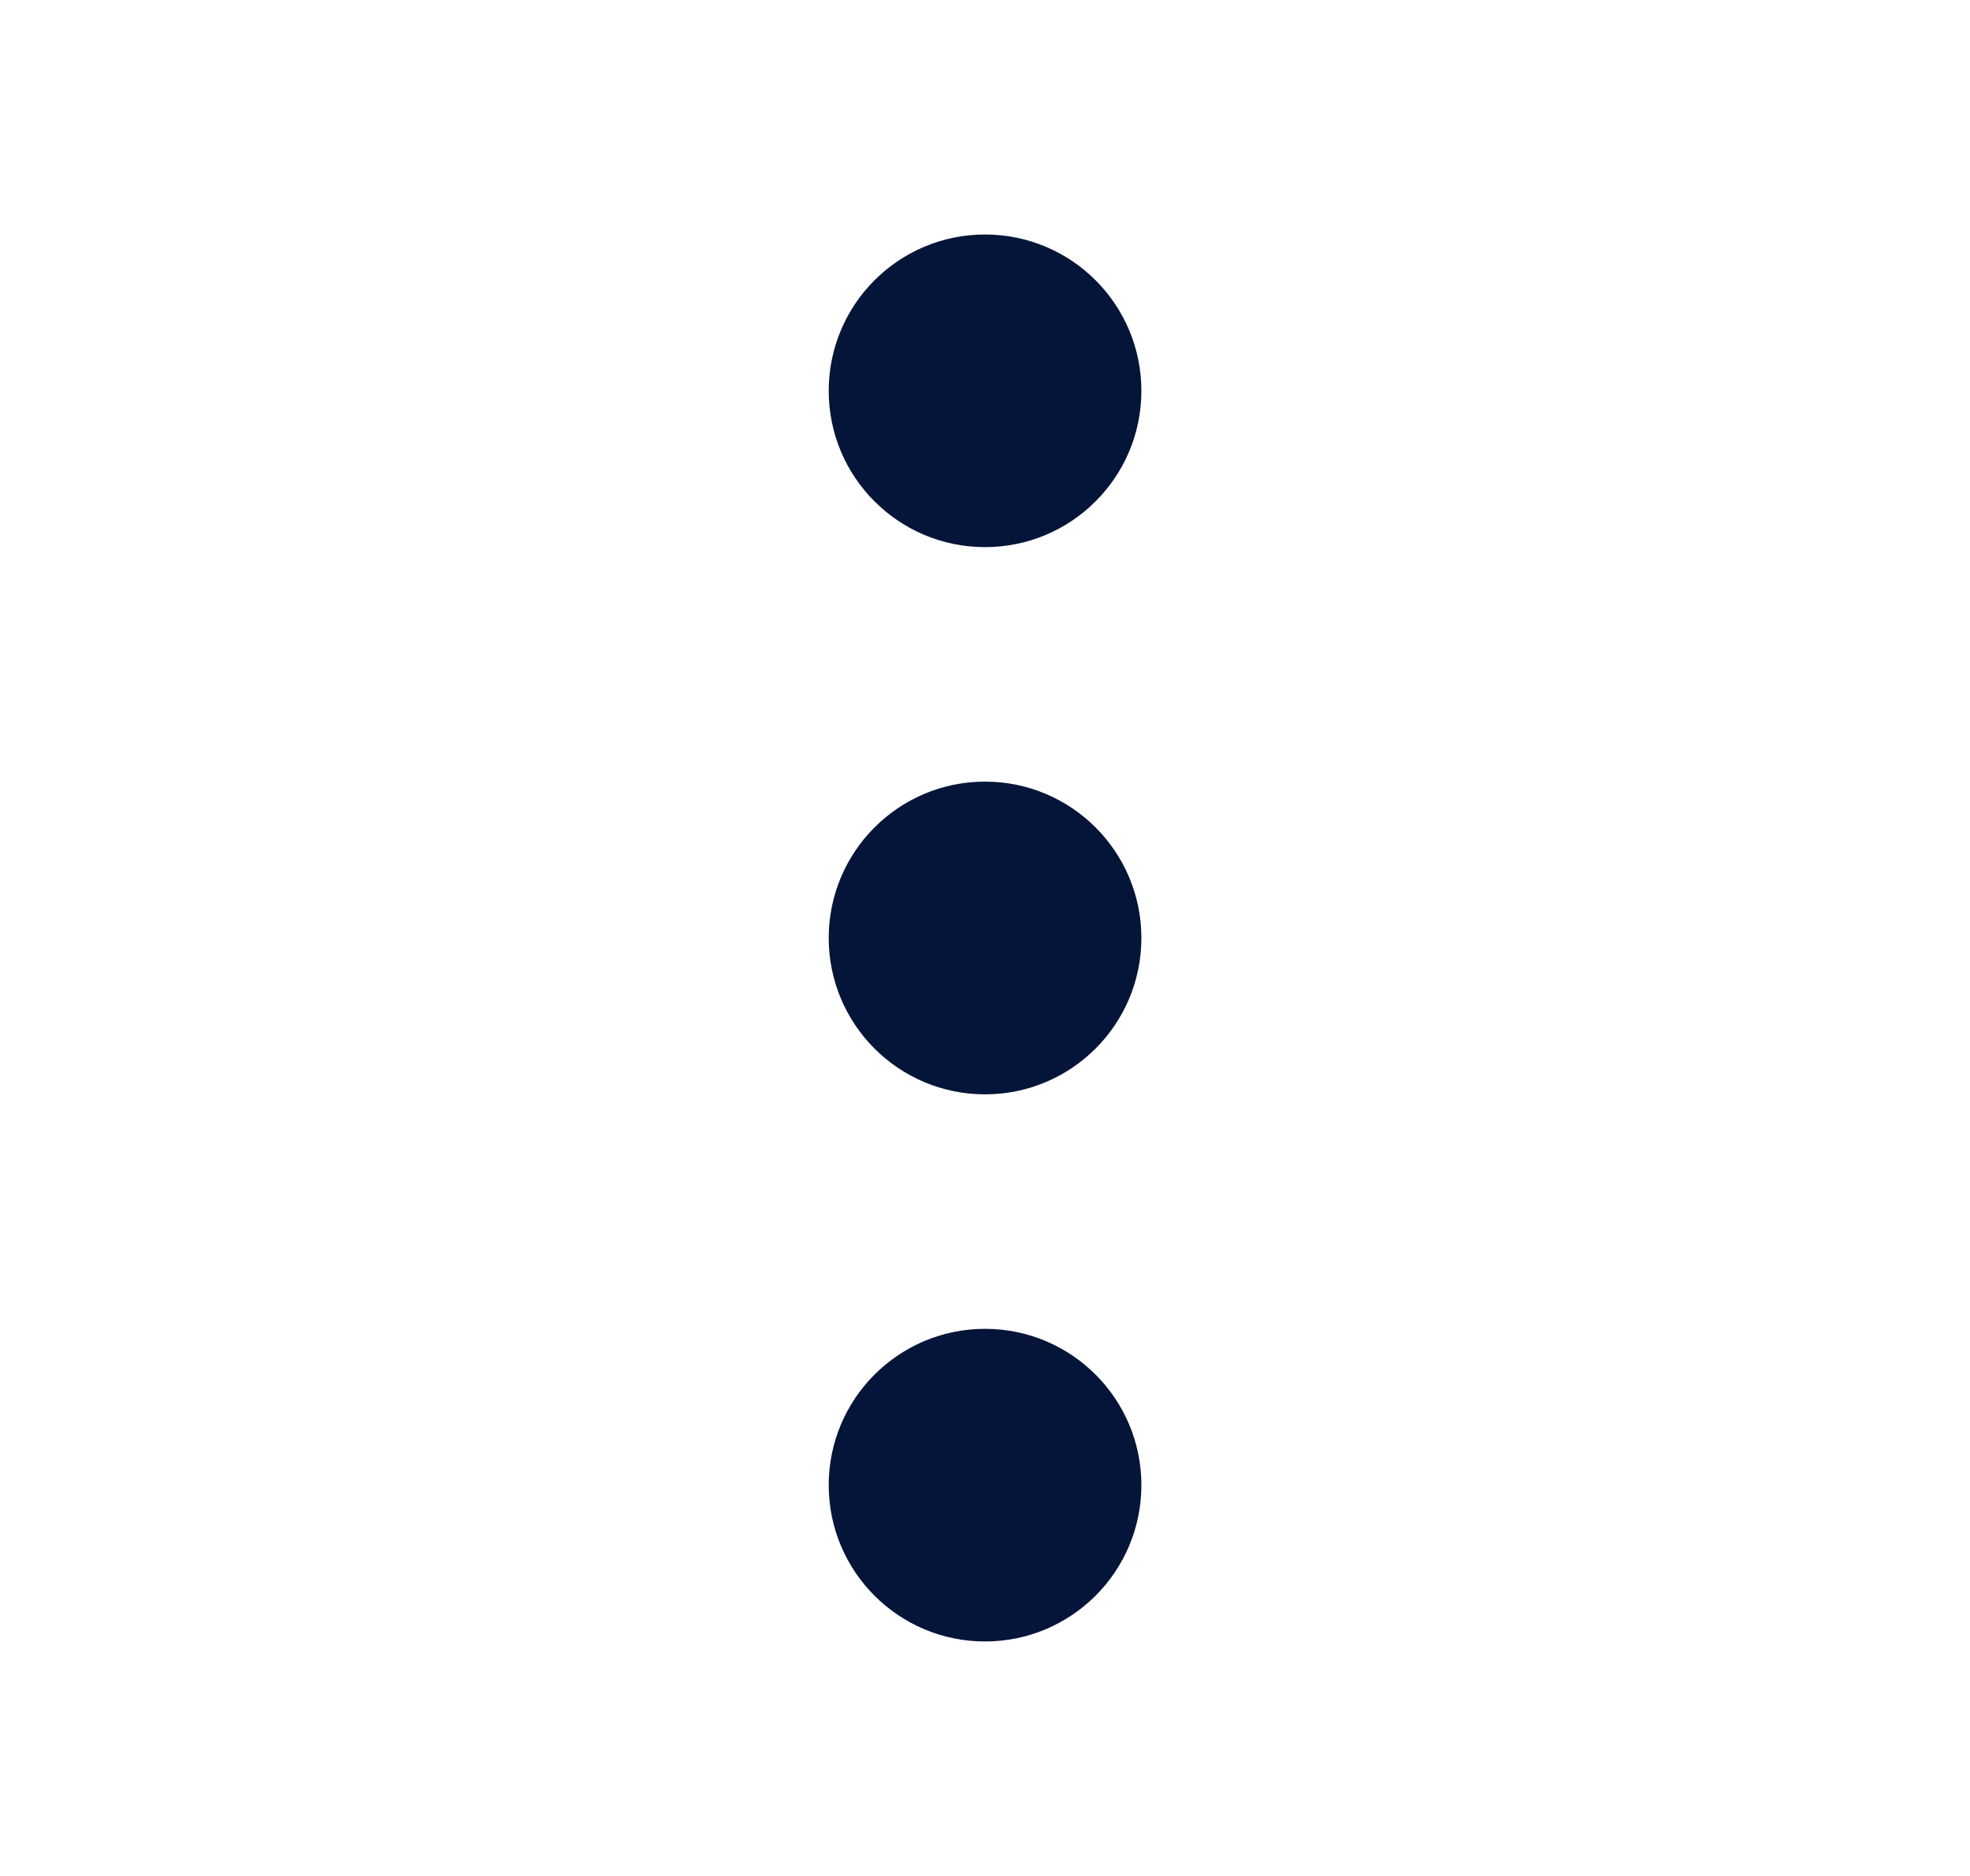<svg width="21" height="20" viewBox="0 0 21 20" fill="none" xmlns="http://www.w3.org/2000/svg">
<g id="Bold / Essentional, UI / Menu Dots ">
<g id="Vector">
<path d="M10.5 14.167C11.421 14.167 12.167 14.913 12.167 15.833C12.167 16.754 11.421 17.5 10.5 17.5C9.58 17.5 8.834 16.754 8.834 15.833C8.834 14.913 9.58 14.167 10.5 14.167Z" fill="#051539"/>
<path d="M10.5 8.333C11.421 8.333 12.167 9.08 12.167 10C12.167 10.921 11.421 11.667 10.5 11.667C9.58 11.667 8.834 10.921 8.834 10C8.834 9.08 9.58 8.333 10.5 8.333Z" fill="#051539"/>
<path d="M10.5 2.5C11.421 2.5 12.167 3.246 12.167 4.167C12.167 5.087 11.421 5.833 10.5 5.833C9.58 5.833 8.834 5.087 8.834 4.167C8.834 3.246 9.58 2.5 10.5 2.5Z" fill="#051539"/>
</g>
</g>
</svg>
